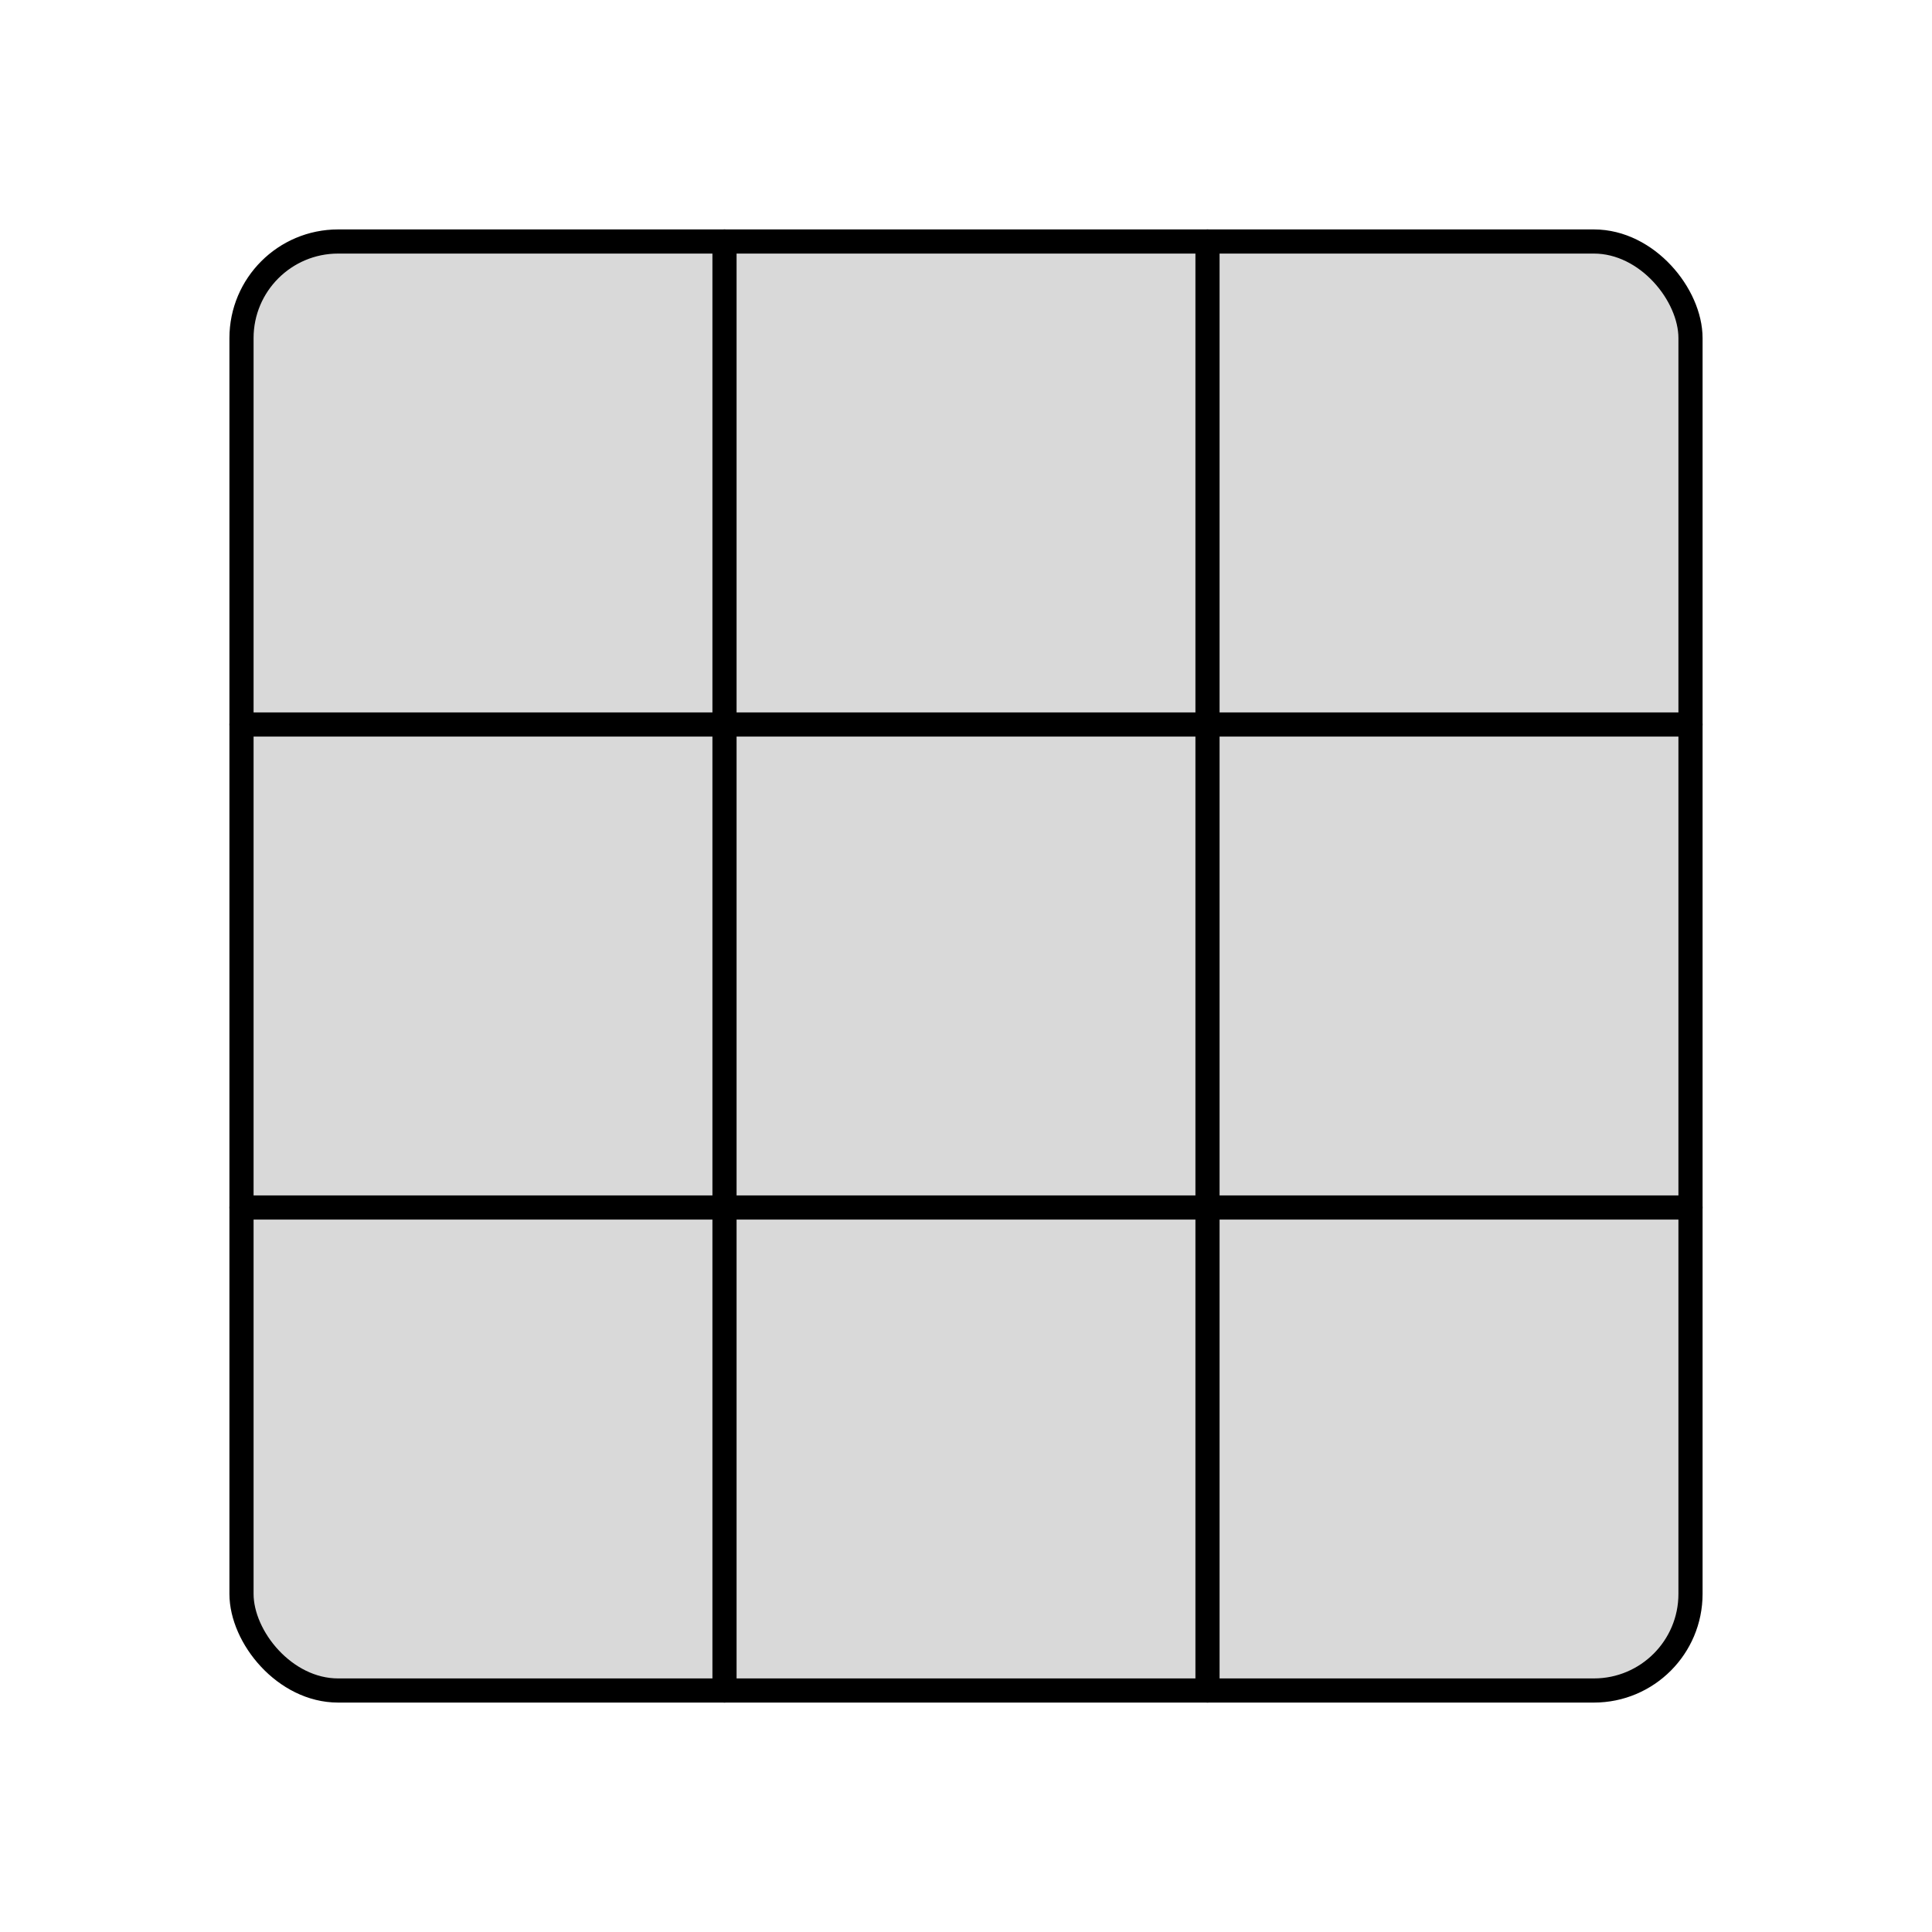 <svg viewBox="0 0 80 80" fill="none">
  <rect x="10" y="10" width="60" height="60" rx="4" fill="currentColor" fill-opacity="0.15" stroke="currentColor" stroke-linecap="round" />
  <path d="M30 10L30 70" stroke="currentColor" stroke-linecap="round" />
  <path d="M50 10L50 70" stroke="currentColor" stroke-linecap="round" />
  <path d="M70 30L10 30" stroke="currentColor" stroke-linecap="round" />
  <path d="M70 50L10 50" stroke="currentColor" stroke-linecap="round" />
</svg>